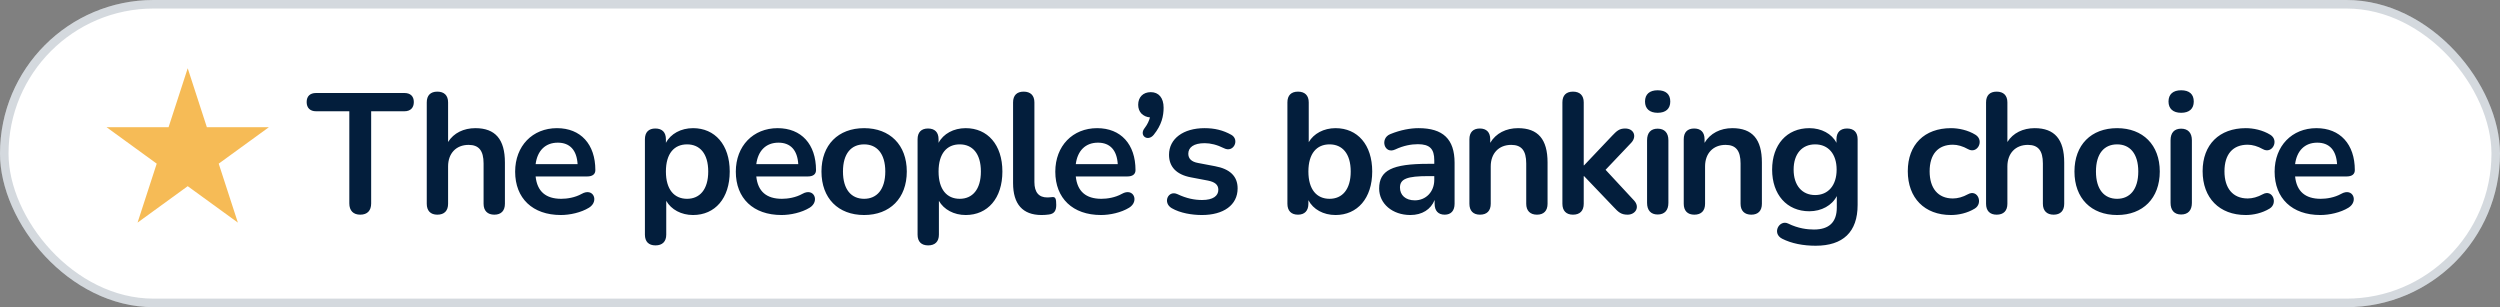 <svg width="293" height="36" viewBox="0 0 293 36" fill="none" xmlns="http://www.w3.org/2000/svg">
<rect x="0" y="0" width="293" height="36" fill="#808080" stroke="none"/>
<rect width="293" height="36" rx="18" fill="white"/>
<rect x="0.5" y="0.5" width="292" height="35" rx="17.5" stroke="#031E3C" stroke-opacity="0.17"/>
<path d="M22 8L24.245 14.91H31.511L25.633 19.18L27.878 26.09L22 21.82L16.122 26.09L18.367 19.18L12.489 14.91H19.755L22 8Z" fill="#F6BB56"/>
<path d="M42.22 25.16C41.4 25.16 40.94 24.68 40.94 23.84V13.04H37.04C36.34 13.04 35.94 12.64 35.94 11.96C35.94 11.28 36.34 10.9 37.04 10.9H47.4C48.1 10.9 48.5 11.28 48.5 11.96C48.5 12.64 48.1 13.04 47.4 13.04H43.5V23.84C43.5 24.68 43.06 25.16 42.22 25.16ZM51.256 25.16C50.456 25.16 50.016 24.7 50.016 23.88V12C50.016 11.18 50.456 10.74 51.256 10.74C52.056 10.74 52.516 11.18 52.516 12V16.64C53.176 15.58 54.356 15.02 55.716 15.02C58.056 15.02 59.176 16.34 59.176 19.04V23.88C59.176 24.7 58.736 25.16 57.936 25.16C57.136 25.16 56.676 24.7 56.676 23.88V19.16C56.676 17.64 56.116 16.98 54.916 16.98C53.456 16.98 52.516 17.98 52.516 19.5V23.88C52.516 24.7 52.076 25.16 51.256 25.16ZM65.735 25.2C62.415 25.2 60.375 23.24 60.375 20.12C60.375 17.1 62.415 15.02 65.275 15.02C68.055 15.02 69.775 16.9 69.775 19.94C69.775 20.42 69.435 20.68 68.815 20.68H62.775C62.955 22.44 63.975 23.3 65.775 23.3C66.455 23.3 67.395 23.16 68.175 22.72C69.555 21.94 70.235 23.6 69.035 24.34C68.095 24.92 66.775 25.2 65.735 25.2ZM65.375 16.72C63.895 16.72 62.975 17.68 62.775 19.24H67.695C67.595 17.6 66.795 16.72 65.375 16.72ZM76.824 28.76C76.024 28.76 75.584 28.32 75.584 27.5V16.32C75.584 15.5 76.024 15.06 76.804 15.06C77.604 15.06 78.044 15.5 78.044 16.32V16.74C78.604 15.68 79.804 15.02 81.224 15.02C83.784 15.02 85.524 16.96 85.524 20.1C85.524 23.24 83.804 25.2 81.224 25.2C79.844 25.2 78.664 24.56 78.084 23.54V27.5C78.084 28.32 77.624 28.76 76.824 28.76ZM80.524 23.3C82.004 23.3 83.004 22.22 83.004 20.1C83.004 17.98 82.004 16.92 80.524 16.92C79.024 16.92 78.044 17.98 78.044 20.1C78.044 22.22 79.024 23.3 80.524 23.3ZM91.597 25.2C88.277 25.2 86.237 23.24 86.237 20.12C86.237 17.1 88.277 15.02 91.137 15.02C93.917 15.02 95.637 16.9 95.637 19.94C95.637 20.42 95.297 20.68 94.677 20.68H88.637C88.817 22.44 89.837 23.3 91.637 23.3C92.317 23.3 93.257 23.16 94.037 22.72C95.417 21.94 96.097 23.6 94.897 24.34C93.957 24.92 92.637 25.2 91.597 25.2ZM91.237 16.72C89.757 16.72 88.837 17.68 88.637 19.24H93.557C93.457 17.6 92.657 16.72 91.237 16.72ZM101.276 25.2C98.236 25.2 96.276 23.24 96.276 20.1C96.276 16.98 98.236 15.02 101.276 15.02C104.296 15.02 106.276 16.98 106.276 20.1C106.276 23.24 104.296 25.2 101.276 25.2ZM101.276 23.3C102.756 23.3 103.756 22.22 103.756 20.1C103.756 17.98 102.756 16.92 101.276 16.92C99.776 16.92 98.796 17.98 98.796 20.1C98.796 22.22 99.776 23.3 101.276 23.3ZM108.78 28.76C107.98 28.76 107.54 28.32 107.54 27.5V16.32C107.54 15.5 107.98 15.06 108.76 15.06C109.56 15.06 110 15.5 110 16.32V16.74C110.56 15.68 111.76 15.02 113.18 15.02C115.74 15.02 117.48 16.96 117.48 20.1C117.48 23.24 115.76 25.2 113.18 25.2C111.8 25.2 110.62 24.56 110.04 23.54V27.5C110.04 28.32 109.58 28.76 108.78 28.76ZM112.48 23.3C113.96 23.3 114.96 22.22 114.96 20.1C114.96 17.98 113.96 16.92 112.48 16.92C110.98 16.92 110 17.98 110 20.1C110 22.22 110.98 23.3 112.48 23.3ZM122.072 25.2C119.852 25.2 118.732 23.92 118.732 21.46V12C118.732 11.18 119.172 10.74 119.972 10.74C120.772 10.74 121.232 11.18 121.232 12V21.34C121.232 22.56 121.772 23.14 122.732 23.14C122.952 23.14 123.132 23.12 123.312 23.1C123.692 23.06 123.792 23.26 123.792 24.02C123.792 24.7 123.552 25.06 122.932 25.14C122.652 25.18 122.352 25.2 122.072 25.2ZM129.041 25.2C125.721 25.2 123.681 23.24 123.681 20.12C123.681 17.1 125.721 15.02 128.581 15.02C131.361 15.02 133.081 16.9 133.081 19.94C133.081 20.42 132.741 20.68 132.121 20.68H126.081C126.261 22.44 127.281 23.3 129.081 23.3C129.761 23.3 130.701 23.16 131.481 22.72C132.861 21.94 133.541 23.6 132.341 24.34C131.401 24.92 130.081 25.2 129.041 25.2ZM128.681 16.72C127.201 16.72 126.281 17.68 126.081 19.24H131.001C130.901 17.6 130.101 16.72 128.681 16.72ZM135.215 15.8C134.515 16.66 133.435 15.88 134.175 14.98C134.495 14.56 134.675 14.14 134.775 13.76C133.935 13.68 133.395 13.12 133.395 12.28C133.395 11.4 133.955 10.8 134.875 10.8C135.795 10.8 136.375 11.46 136.375 12.62C136.375 13.58 136.155 14.64 135.215 15.8ZM140.869 25.2C139.709 25.2 138.329 24.98 137.329 24.4C136.229 23.76 136.909 22.24 138.009 22.76C139.069 23.26 139.989 23.44 140.889 23.44C142.169 23.44 142.789 22.96 142.789 22.24C142.789 21.64 142.369 21.32 141.549 21.16L139.549 20.78C137.889 20.46 137.009 19.56 137.009 18.14C137.009 16.24 138.709 15.02 141.169 15.02C142.349 15.02 143.349 15.26 144.309 15.8C145.309 16.36 144.589 17.94 143.469 17.38C142.629 16.96 141.869 16.78 141.189 16.78C139.889 16.78 139.269 17.28 139.269 18.02C139.269 18.58 139.629 18.96 140.409 19.1L142.409 19.48C144.129 19.8 145.049 20.64 145.049 22.08C145.049 24.04 143.389 25.2 140.869 25.2ZM156.524 25.2C155.104 25.2 153.904 24.54 153.344 23.46V23.88C153.344 24.7 152.904 25.16 152.124 25.16C151.324 25.16 150.884 24.7 150.884 23.88V12C150.884 11.18 151.324 10.74 152.124 10.74C152.924 10.74 153.384 11.18 153.384 12V16.66C153.964 15.66 155.144 15.02 156.524 15.02C159.104 15.02 160.824 16.96 160.824 20.1C160.824 23.24 159.084 25.2 156.524 25.2ZM155.824 23.3C157.304 23.3 158.304 22.22 158.304 20.1C158.304 17.98 157.304 16.92 155.824 16.92C154.324 16.92 153.344 17.98 153.344 20.1C153.344 22.22 154.324 23.3 155.824 23.3ZM165.297 25.2C163.177 25.2 161.637 23.86 161.637 22.1C161.637 19.96 163.157 19.2 167.397 19.2H168.097V18.78C168.097 17.44 167.557 16.9 166.177 16.9C165.397 16.9 164.497 17.06 163.517 17.52C162.237 18.12 161.697 16.22 162.937 15.72C164.157 15.22 165.317 15.02 166.257 15.02C169.117 15.02 170.477 16.3 170.477 19.08V23.88C170.477 24.7 170.057 25.16 169.317 25.16C168.557 25.16 168.137 24.7 168.137 23.88V23.44C167.697 24.54 166.677 25.2 165.297 25.2ZM165.817 23.48C167.117 23.48 168.097 22.48 168.097 21.08V20.64H167.417C164.917 20.64 164.077 20.96 164.077 21.98C164.077 22.86 164.717 23.48 165.817 23.48ZM173.454 25.16C172.654 25.16 172.214 24.7 172.214 23.88V16.32C172.214 15.5 172.654 15.06 173.434 15.06C174.214 15.06 174.654 15.5 174.654 16.32V16.74C175.314 15.62 176.514 15.02 177.914 15.02C180.254 15.02 181.374 16.32 181.374 19.04V23.88C181.374 24.7 180.934 25.16 180.134 25.16C179.334 25.16 178.874 24.7 178.874 23.88V19.16C178.874 17.64 178.314 16.98 177.114 16.98C175.654 16.98 174.714 17.98 174.714 19.5V23.88C174.714 24.7 174.274 25.16 173.454 25.16ZM184.353 25.16C183.553 25.16 183.113 24.7 183.113 23.88V12C183.113 11.18 183.553 10.74 184.353 10.74C185.153 10.74 185.613 11.18 185.613 12V19.38H185.653L188.953 15.9C189.473 15.36 189.773 15.06 190.473 15.06C191.493 15.06 191.873 16 191.173 16.74L188.173 19.9L191.513 23.5C192.233 24.28 191.673 25.16 190.753 25.16C189.993 25.16 189.673 24.86 189.133 24.28L185.653 20.64H185.613V23.88C185.613 24.7 185.173 25.16 184.353 25.16ZM194.276 13.22C193.336 13.22 192.796 12.74 192.796 11.9C192.796 11.04 193.336 10.58 194.276 10.58C195.236 10.58 195.756 11.04 195.756 11.9C195.756 12.74 195.236 13.22 194.276 13.22ZM194.276 25.14C193.476 25.14 193.036 24.64 193.036 23.78V16.44C193.036 15.56 193.476 15.08 194.276 15.08C195.076 15.08 195.536 15.56 195.536 16.44V23.78C195.536 24.64 195.096 25.14 194.276 25.14ZM198.574 25.16C197.774 25.16 197.334 24.7 197.334 23.88V16.32C197.334 15.5 197.774 15.06 198.554 15.06C199.334 15.06 199.774 15.5 199.774 16.32V16.74C200.434 15.62 201.634 15.02 203.034 15.02C205.374 15.02 206.494 16.32 206.494 19.04V23.88C206.494 24.7 206.054 25.16 205.254 25.16C204.454 25.16 203.994 24.7 203.994 23.88V19.16C203.994 17.64 203.434 16.98 202.234 16.98C200.774 16.98 199.834 17.98 199.834 19.5V23.88C199.834 24.7 199.394 25.16 198.574 25.16ZM212.793 28.8C211.353 28.8 209.973 28.54 208.873 27.98C207.613 27.34 208.553 25.7 209.573 26.2C210.753 26.78 211.833 26.9 212.593 26.9C214.373 26.9 215.273 26.04 215.273 24.32V22.98C214.713 24.08 213.473 24.76 212.053 24.76C209.413 24.76 207.693 22.8 207.693 19.88C207.693 16.96 209.413 15.02 212.053 15.02C213.473 15.02 214.693 15.68 215.233 16.74V16.32C215.233 15.5 215.693 15.06 216.473 15.06C217.273 15.06 217.713 15.5 217.713 16.32V24.02C217.713 27.2 215.993 28.8 212.793 28.8ZM212.733 22.86C214.273 22.86 215.253 21.72 215.253 19.88C215.253 18.04 214.273 16.92 212.733 16.92C211.193 16.92 210.213 18.04 210.213 19.88C210.213 21.72 211.193 22.86 212.733 22.86ZM228.653 25.2C225.553 25.2 223.593 23.2 223.593 20.06C223.593 16.94 225.553 15.02 228.653 15.02C229.533 15.02 230.633 15.24 231.533 15.8C232.593 16.46 231.753 18.1 230.653 17.48C230.053 17.14 229.433 16.96 228.873 16.96C227.133 16.96 226.153 18.08 226.153 20.08C226.153 22.06 227.133 23.26 228.873 23.26C229.433 23.26 230.033 23.1 230.653 22.76C231.793 22.14 232.453 23.82 231.453 24.44C230.573 24.98 229.533 25.2 228.653 25.2ZM234.006 25.16C233.206 25.16 232.766 24.7 232.766 23.88V12C232.766 11.18 233.206 10.74 234.006 10.74C234.806 10.74 235.266 11.18 235.266 12V16.64C235.926 15.58 237.106 15.02 238.466 15.02C240.806 15.02 241.926 16.34 241.926 19.04V23.88C241.926 24.7 241.486 25.16 240.686 25.16C239.886 25.16 239.426 24.7 239.426 23.88V19.16C239.426 17.64 238.866 16.98 237.666 16.98C236.206 16.98 235.266 17.98 235.266 19.5V23.88C235.266 24.7 234.826 25.16 234.006 25.16ZM248.126 25.2C245.086 25.2 243.126 23.24 243.126 20.1C243.126 16.98 245.086 15.02 248.126 15.02C251.146 15.02 253.126 16.98 253.126 20.1C253.126 23.24 251.146 25.2 248.126 25.2ZM248.126 23.3C249.606 23.3 250.606 22.22 250.606 20.1C250.606 17.98 249.606 16.92 248.126 16.92C246.626 16.92 245.646 17.98 245.646 20.1C245.646 22.22 246.626 23.3 248.126 23.3ZM255.629 13.22C254.689 13.22 254.149 12.74 254.149 11.9C254.149 11.04 254.689 10.58 255.629 10.58C256.589 10.58 257.109 11.04 257.109 11.9C257.109 12.74 256.589 13.22 255.629 13.22ZM255.629 25.14C254.829 25.14 254.389 24.64 254.389 23.78V16.44C254.389 15.56 254.829 15.08 255.629 15.08C256.429 15.08 256.889 15.56 256.889 16.44V23.78C256.889 24.64 256.449 25.14 255.629 25.14ZM263.207 25.2C260.107 25.2 258.147 23.2 258.147 20.06C258.147 16.94 260.107 15.02 263.207 15.02C264.087 15.02 265.187 15.24 266.087 15.8C267.147 16.46 266.307 18.1 265.207 17.48C264.607 17.14 263.987 16.96 263.427 16.96C261.687 16.96 260.707 18.08 260.707 20.08C260.707 22.06 261.687 23.26 263.427 23.26C263.987 23.26 264.587 23.1 265.207 22.76C266.347 22.14 267.007 23.82 266.007 24.44C265.127 24.98 264.087 25.2 263.207 25.2ZM271.945 25.2C268.625 25.2 266.585 23.24 266.585 20.12C266.585 17.1 268.625 15.02 271.485 15.02C274.265 15.02 275.985 16.9 275.985 19.94C275.985 20.42 275.645 20.68 275.025 20.68H268.985C269.165 22.44 270.185 23.3 271.985 23.3C272.665 23.3 273.605 23.16 274.385 22.72C275.765 21.94 276.445 23.6 275.245 24.34C274.305 24.92 272.985 25.2 271.945 25.2ZM271.585 16.72C270.105 16.72 269.185 17.68 268.985 19.24H273.905C273.805 17.6 273.005 16.72 271.585 16.72Z" fill="#031E3C"/>
</svg>
